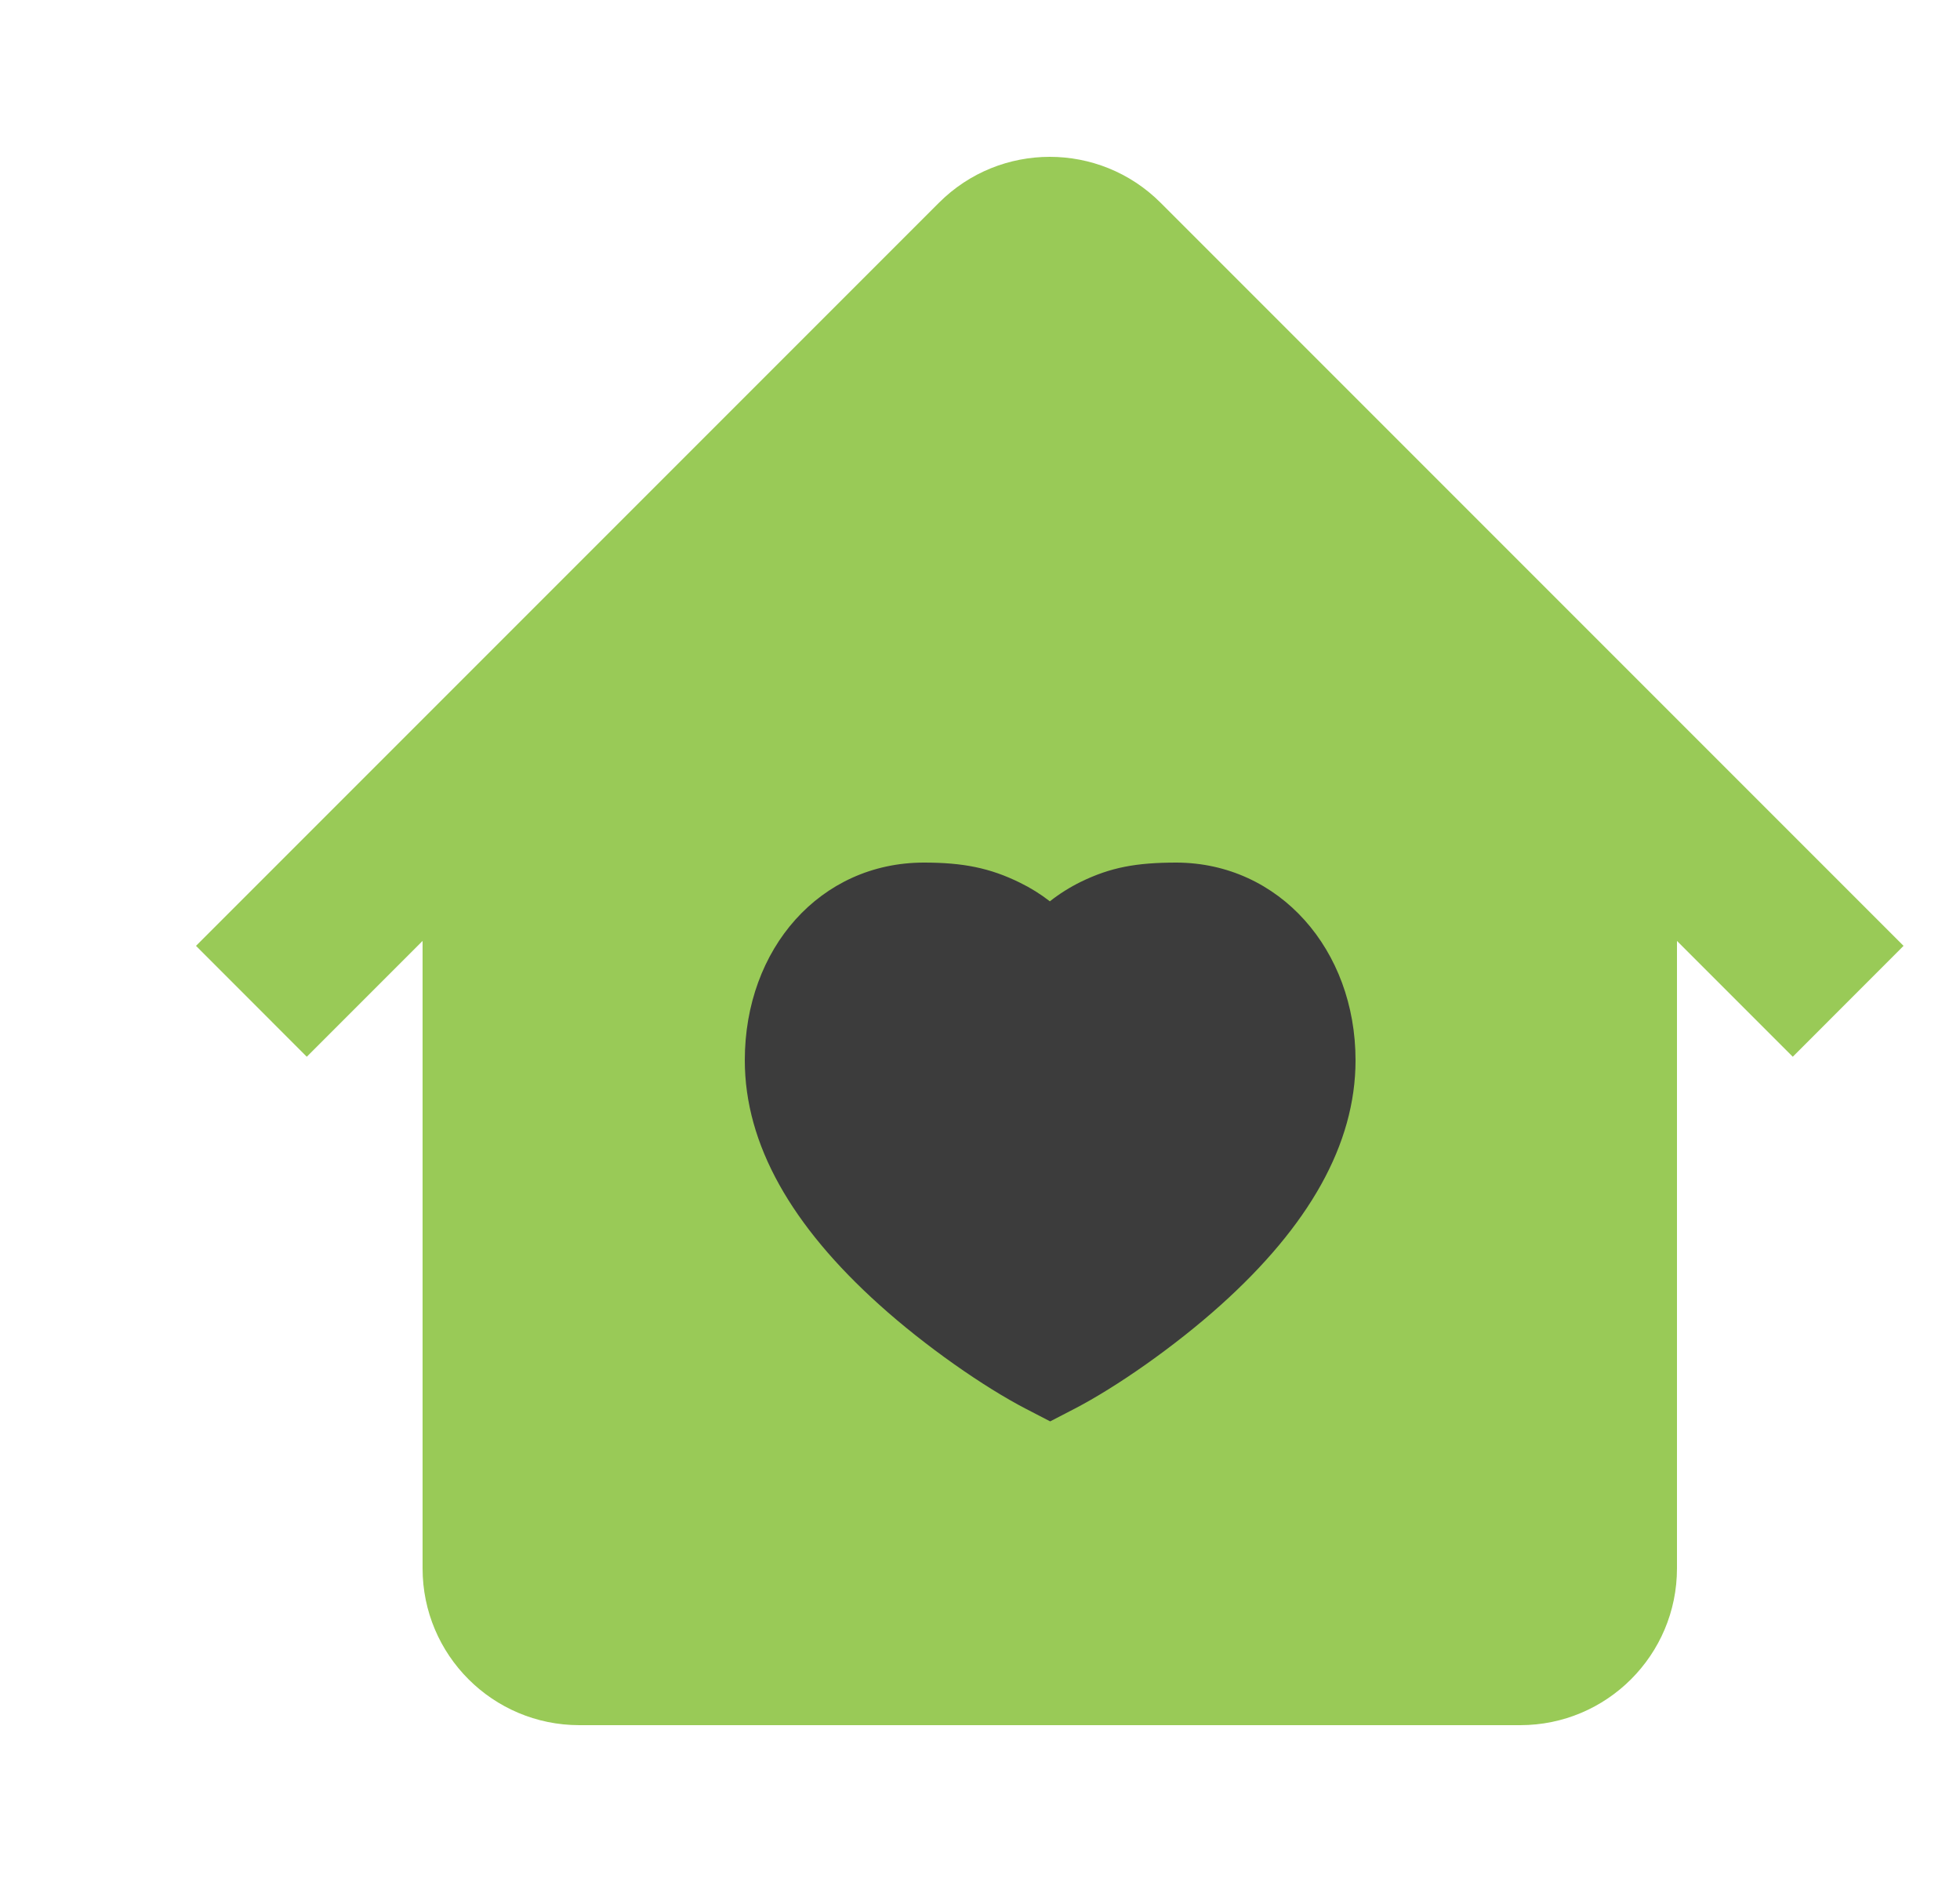 <svg width="25" height="24" viewBox="0 0 25 24" fill="none" xmlns="http://www.w3.org/2000/svg">
<path d="M5.39 11.999L3.913 13.476L2.5 12.062L11.977 2.585C12.757 1.805 14.023 1.805 14.803 2.585L24.28 12.062L22.867 13.476L21.39 11.999V20C21.39 21.105 20.495 22 19.39 22H7.39C6.285 22 5.39 21.105 5.39 20V11.999Z" fill="#99CA57"/>
<path fill-rule="evenodd" clip-rule="evenodd" d="M13.785 11.246C14.164 11.061 14.494 11 15.007 11C16.319 11.005 17.29 12.112 17.29 13.521C17.29 14.597 16.69 15.636 15.573 16.64C14.986 17.168 14.238 17.69 13.702 17.967L13.395 18.126L13.088 17.967C12.552 17.69 11.803 17.168 11.217 16.64C10.1 15.636 9.5 14.597 9.5 13.521C9.5 12.097 10.462 11 11.785 11C12.28 11 12.627 11.067 13.013 11.258C13.148 11.324 13.274 11.403 13.391 11.494C13.513 11.398 13.645 11.315 13.785 11.246Z" fill="#3C3C3C"/>
</svg>
